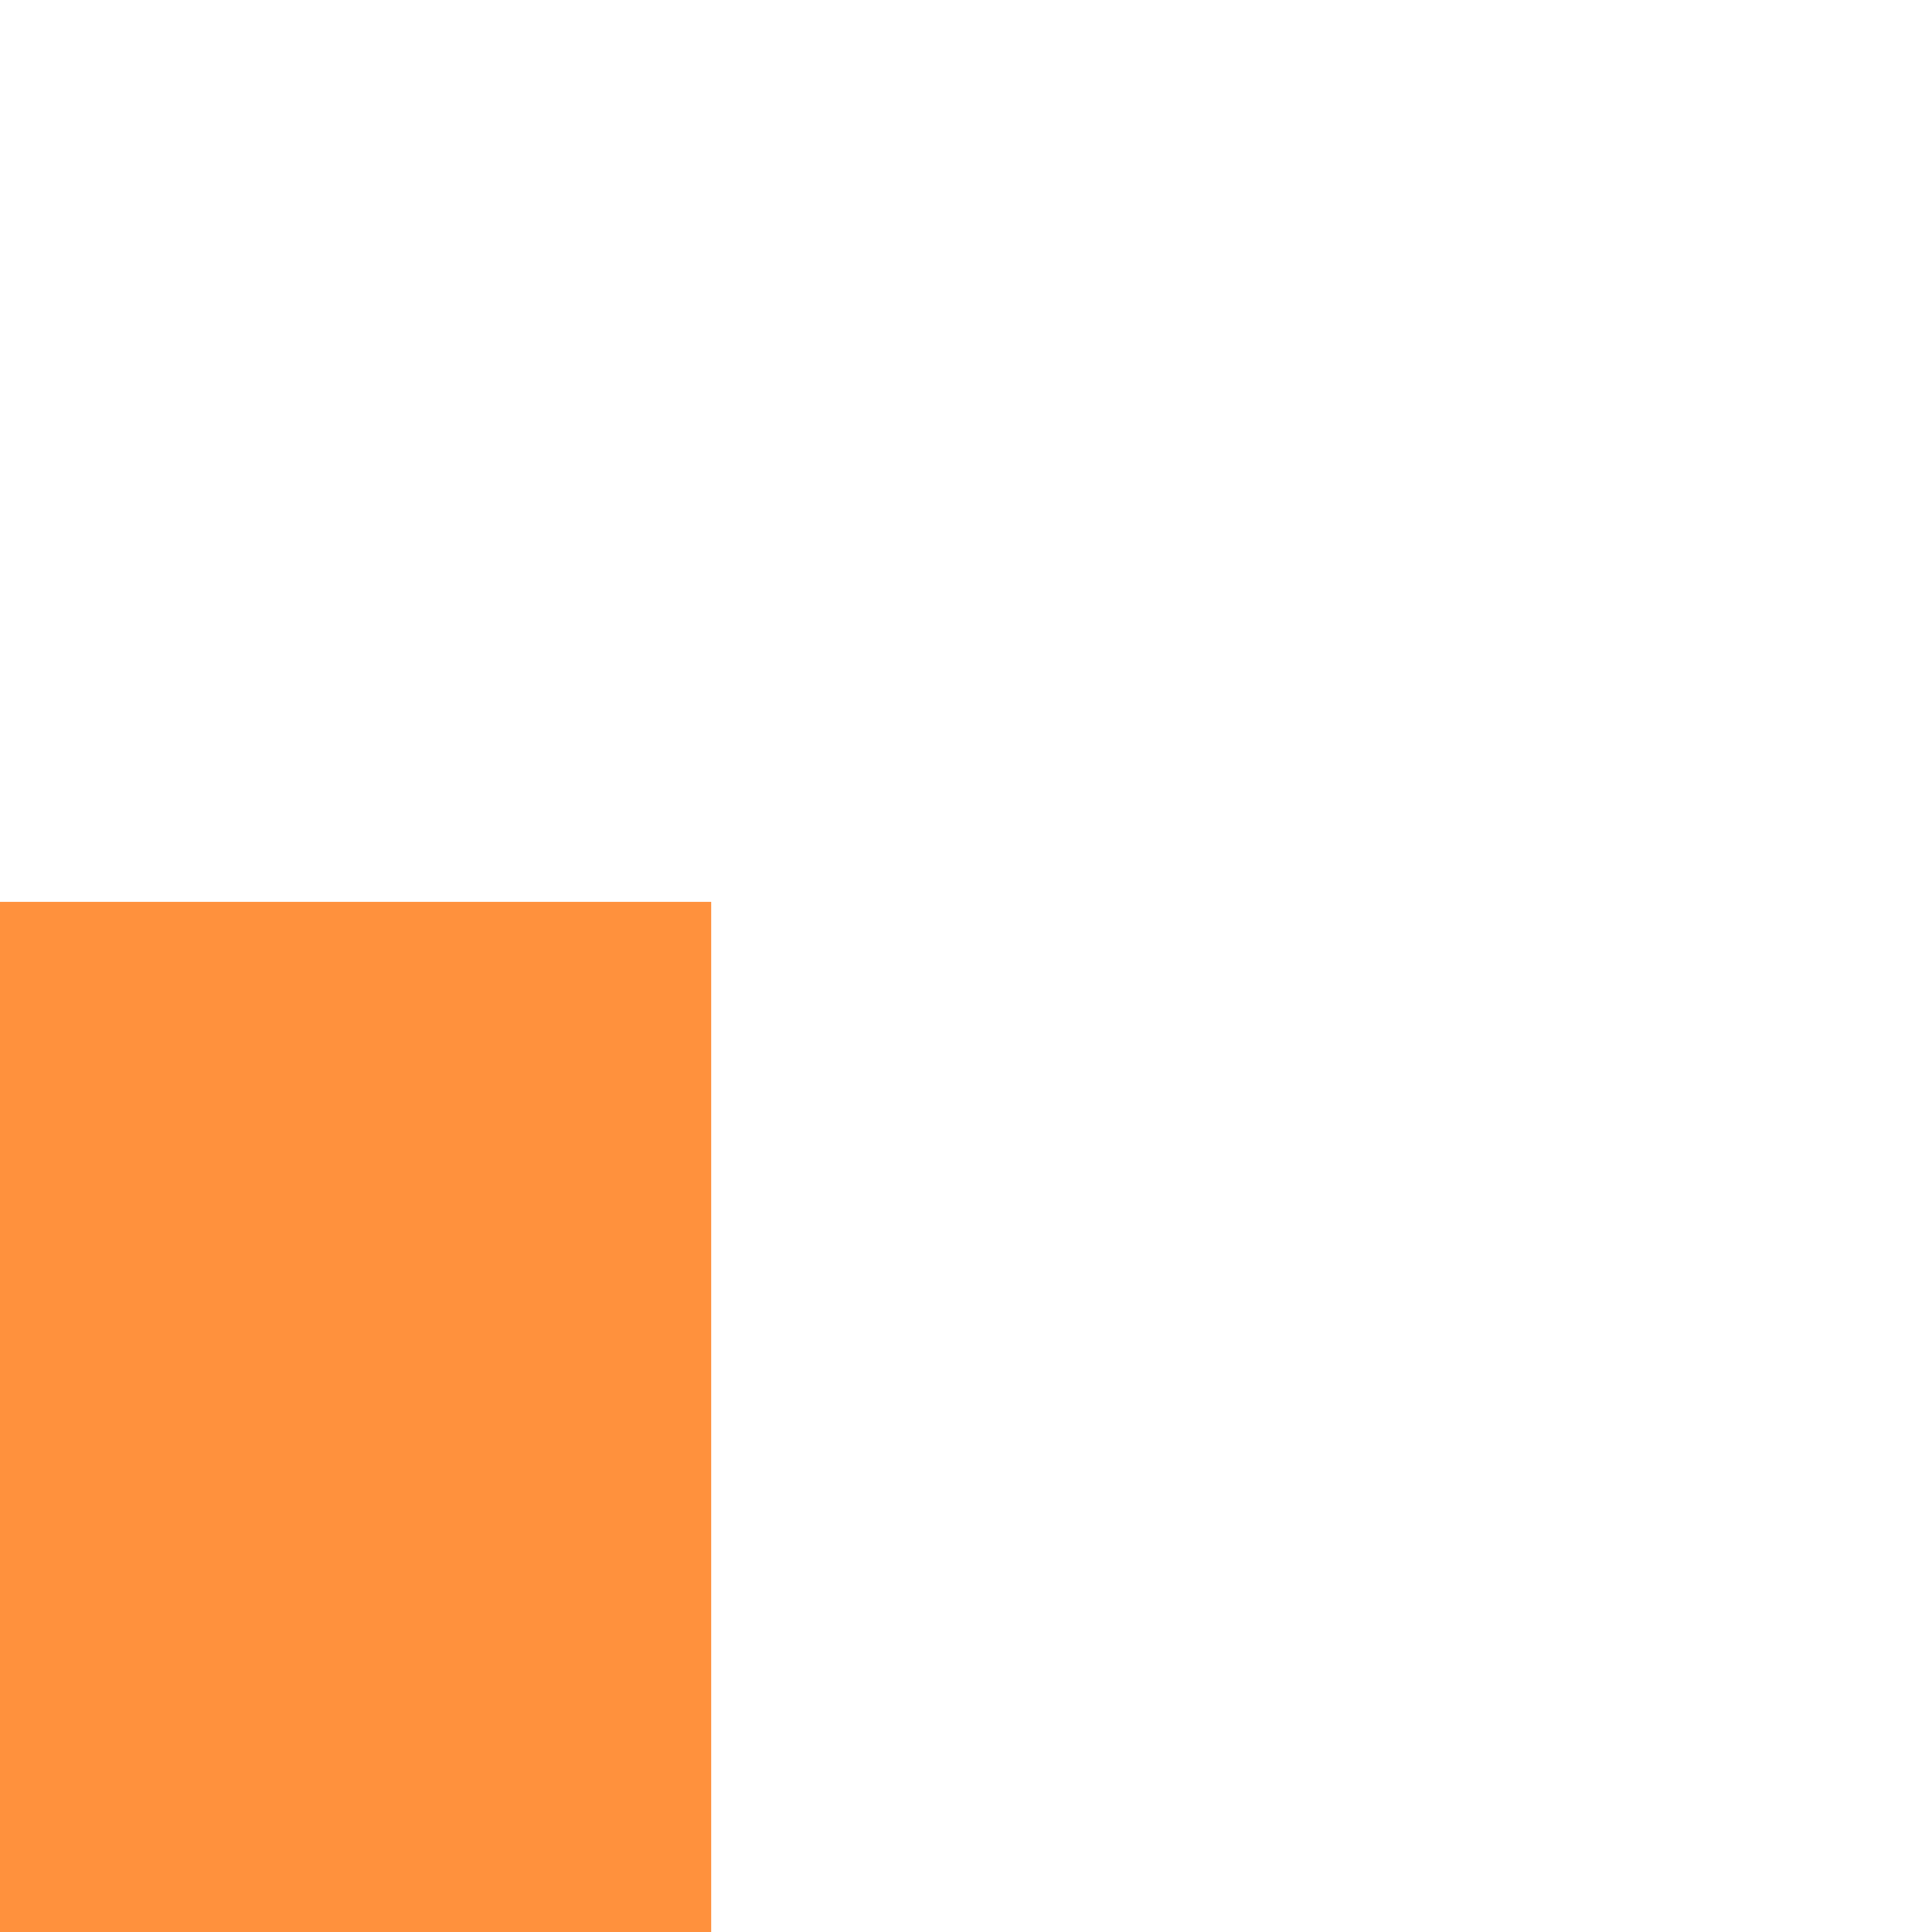 <?xml version="1.0" encoding="utf-8"?>
<!-- Generator: Adobe Illustrator 24.1.2, SVG Export Plug-In . SVG Version: 6.00 Build 0)  -->
<svg version="1.1"
	 id="svg40193" xmlns:cc="http://creativecommons.org/ns#" xmlns:dc="http://purl.org/dc/elements/1.1/" xmlns:inkscape="http://www.inkscape.org/namespaces/inkscape" xmlns:rdf="http://www.w3.org/1999/02/22-rdf-syntax-ns#" xmlns:sodipodi="http://sodipodi.sourceforge.net/DTD/sodipodi-0.dtd" xmlns:svg="http://www.w3.org/2000/svg"
	 xmlns="http://www.w3.org/2000/svg" xmlns:xlink="http://www.w3.org/1999/xlink" x="0px" y="0px" viewBox="0 0 1 1"
	 enable-background="new 0 0 1 1" xml:space="preserve">
<g id="layer1" transform="translate(-5.159,-140.386)" inkscape:groupmode="layer" inkscape:label="Layer 1">
	
		<g id="g21313" transform="matrix(0.049,0,0,-0.049,80.409,85.527)" inkscape:export-filename="C:\Users\Donatas\Documents\ShareX\Screenshots\2019-01\BSMGWaterTileSet.png" inkscape:export-xdpi="450" inkscape:export-ydpi="450">
		<path id="path21293" inkscape:connector-curvature="0" fill="#FF913D" d="M-1528.202-1129.097v-20.579h-20.581v20.579H-1528.202z"
			/>
		<path id="path21295" inkscape:connector-curvature="0" fill="#573758" d="M-1548.784-1143.785c3.253,0,5.891-2.637,5.891-5.889
			c0,0,0,0,0-0.001h-5.891V-1143.785z"/>
		<path id="path21297" inkscape:connector-curvature="0" fill="#6D446A" d="M-1548.784-1145.748c2.169,0,3.928-1.759,3.928-3.928
			l0,0h-3.928V-1145.748z"/>
		<path id="path21299" inkscape:connector-curvature="0" fill="#6D446A" d="M-1548.784-1147.713c1.084,0,1.963-0.879,1.963-1.963
			c0,0,0,0,0-0.001h-1.963V-1147.713z"/>
		<path id="path21301" inkscape:connector-curvature="0" fill="#573758" d="M-1528.202-1143.785c-3.253,0-5.89-2.636-5.89-5.889
			c0,0,0,0,0-0.001h5.89V-1143.785z"/>
		<path id="path21303" inkscape:connector-curvature="0" fill="#6D446A" d="M-1528.202-1145.748c-2.169,0-3.928-1.759-3.928-3.928
			l0,0h3.928V-1145.748z"/>
		<path id="path21305" inkscape:connector-curvature="0" fill="#6D446A" d="M-1528.202-1147.713c-1.084,0-1.963-0.879-1.963-1.963
			c0,0,0,0,0-0.001h1.963V-1147.713z"/>
		<path id="path21307" inkscape:connector-curvature="0" fill="#573758" d="M-1548.783-1134.987c3.253,0,5.89,2.637,5.89,5.889
			c0,0,0,0,0,0.001h-5.89V-1134.987z"/>
		<path id="path21309" inkscape:connector-curvature="0" fill="#6D446A" d="M-1548.783-1133.024c2.169,0,3.928,1.759,3.928,3.928
			l0,0h-3.928V-1133.024z"/>
		<path id="path21311" inkscape:connector-curvature="0" fill="#6D446A" d="M-1548.783-1131.059c1.084,0,1.963,0.879,1.963,1.963
			c0,0,0,0,0,0.001h-1.963V-1131.059z"/>
	</g>
</g>
</svg>
